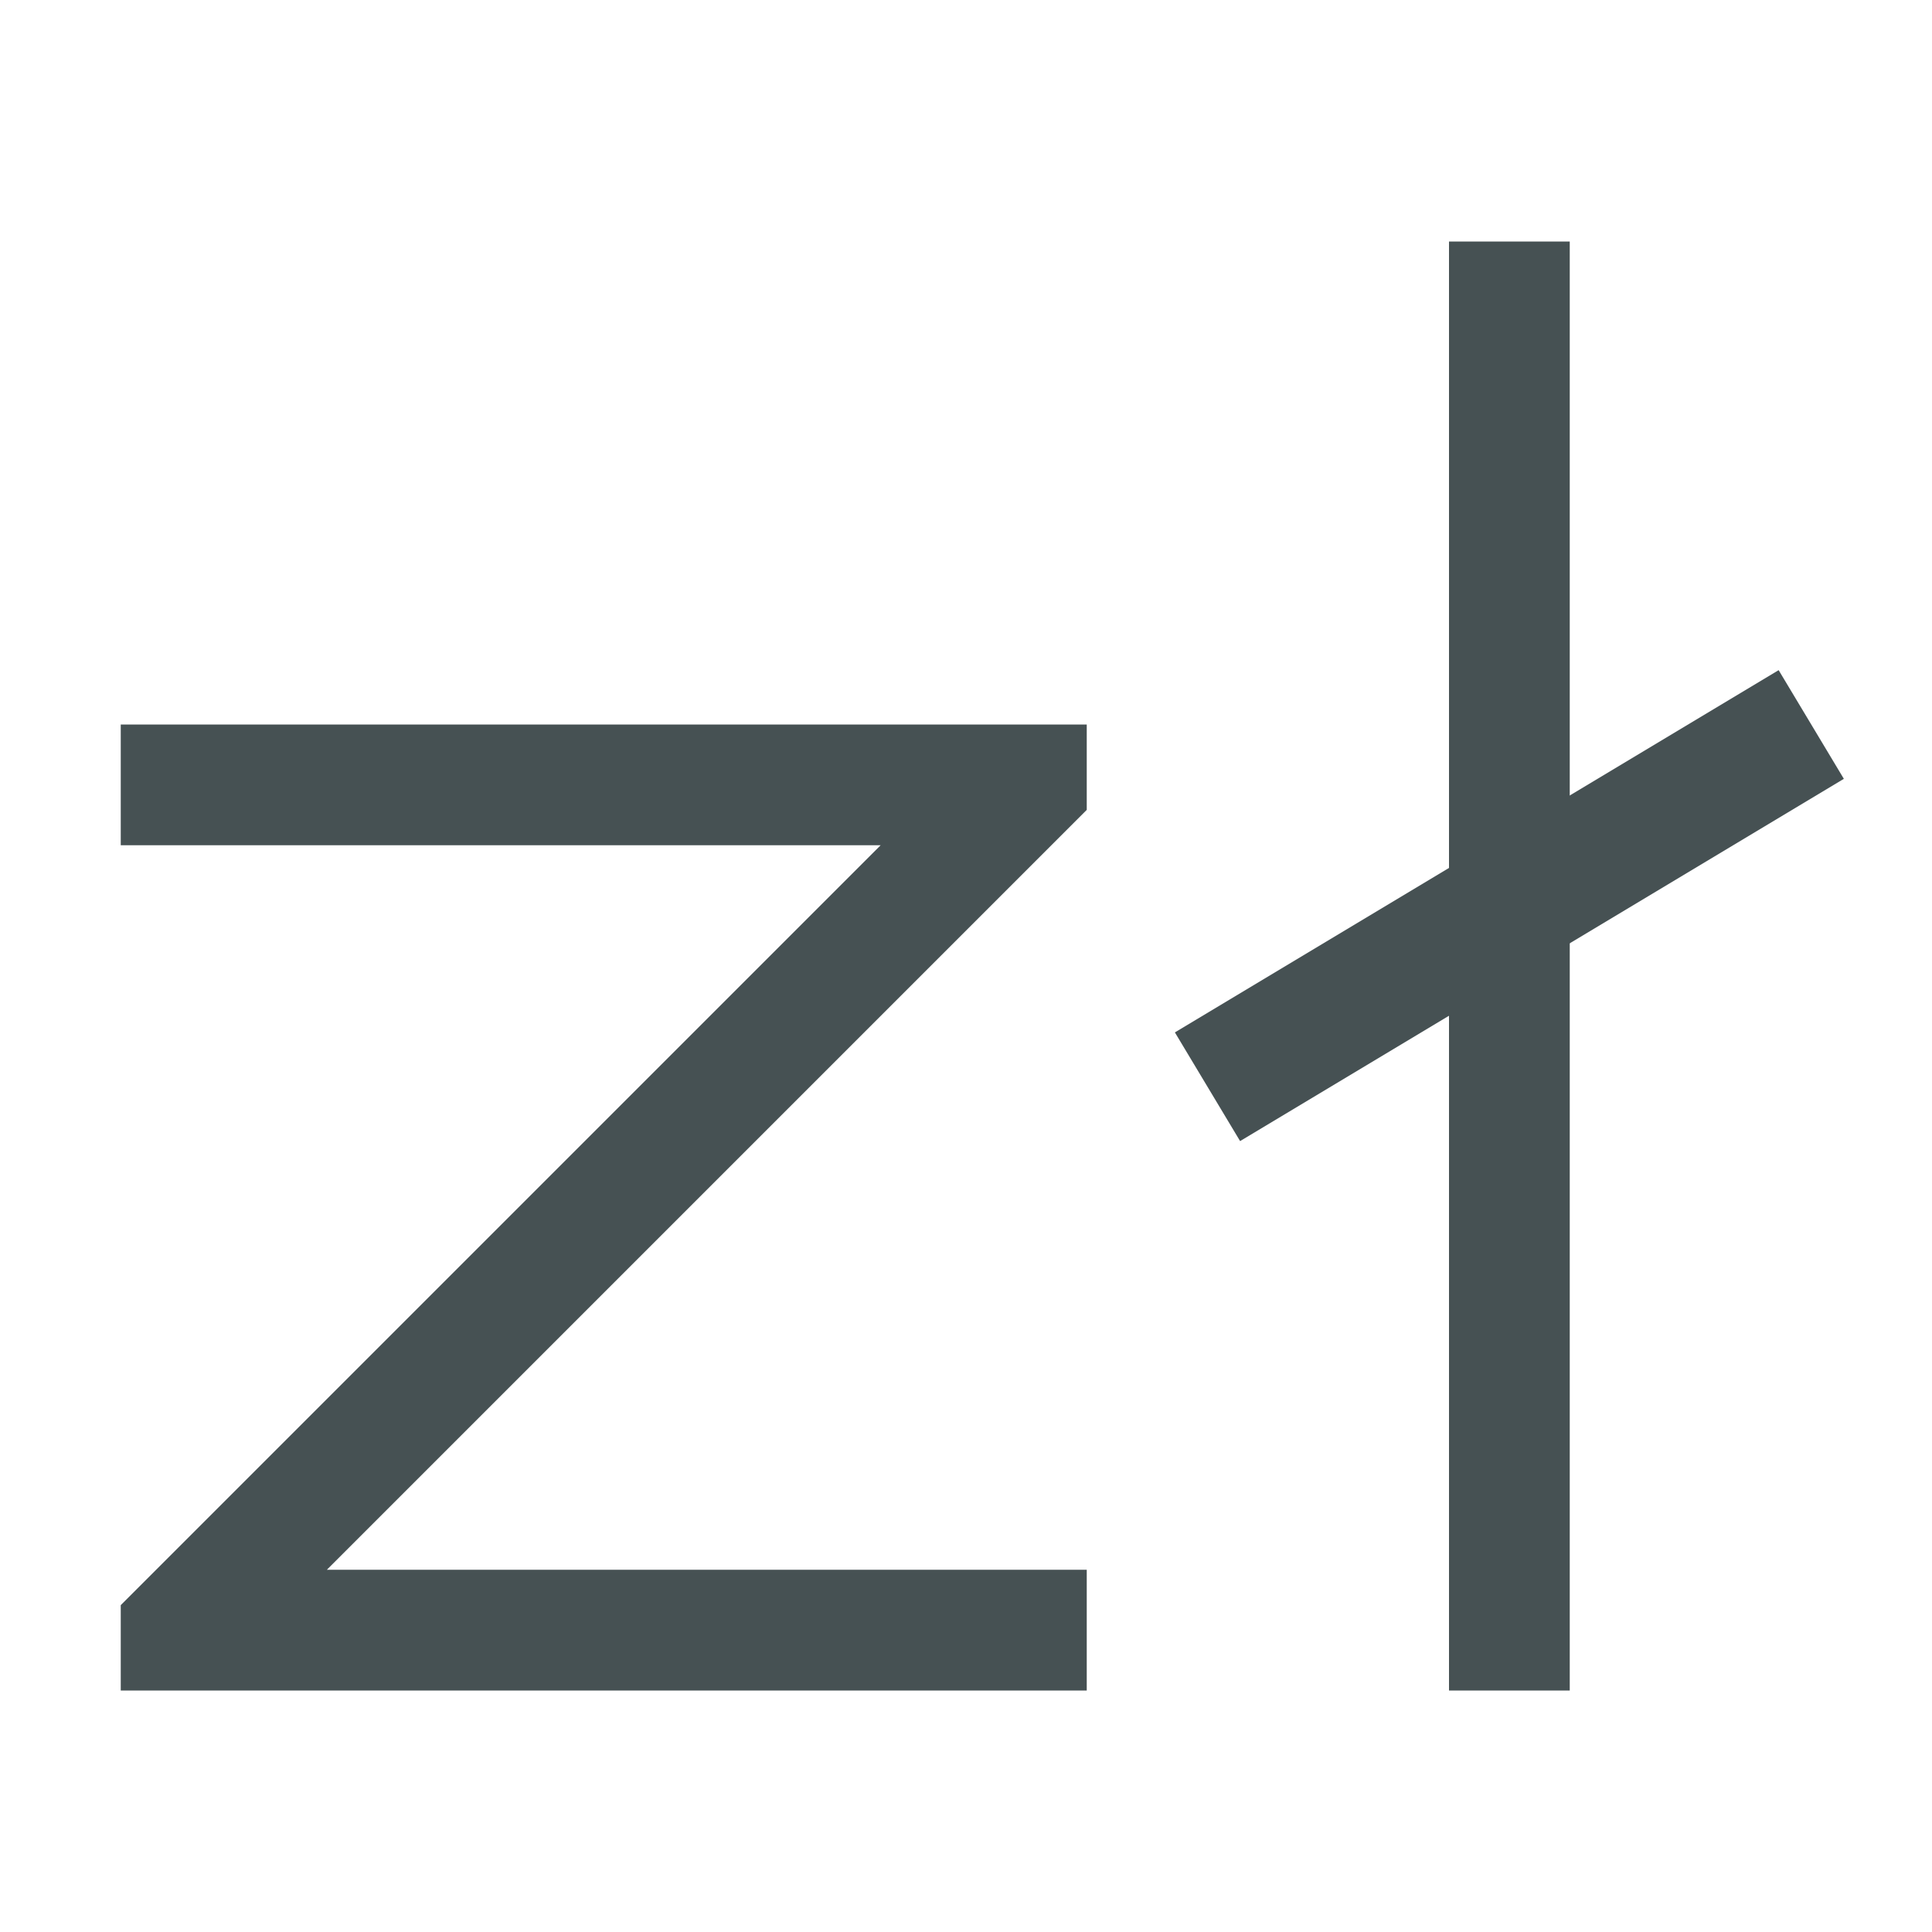 <svg xmlns="http://www.w3.org/2000/svg" width="16" height="16"><g fill="currentColor" style="color:#465153"><path d="M1 6v1h6.293l-6 6-.293.293V14h8v-1H2.707L9 6.707V6zm11-4h1v12h-1z"/><path d="m14.73 5.55-5 3 .54.9 5-3z"/></g></svg>